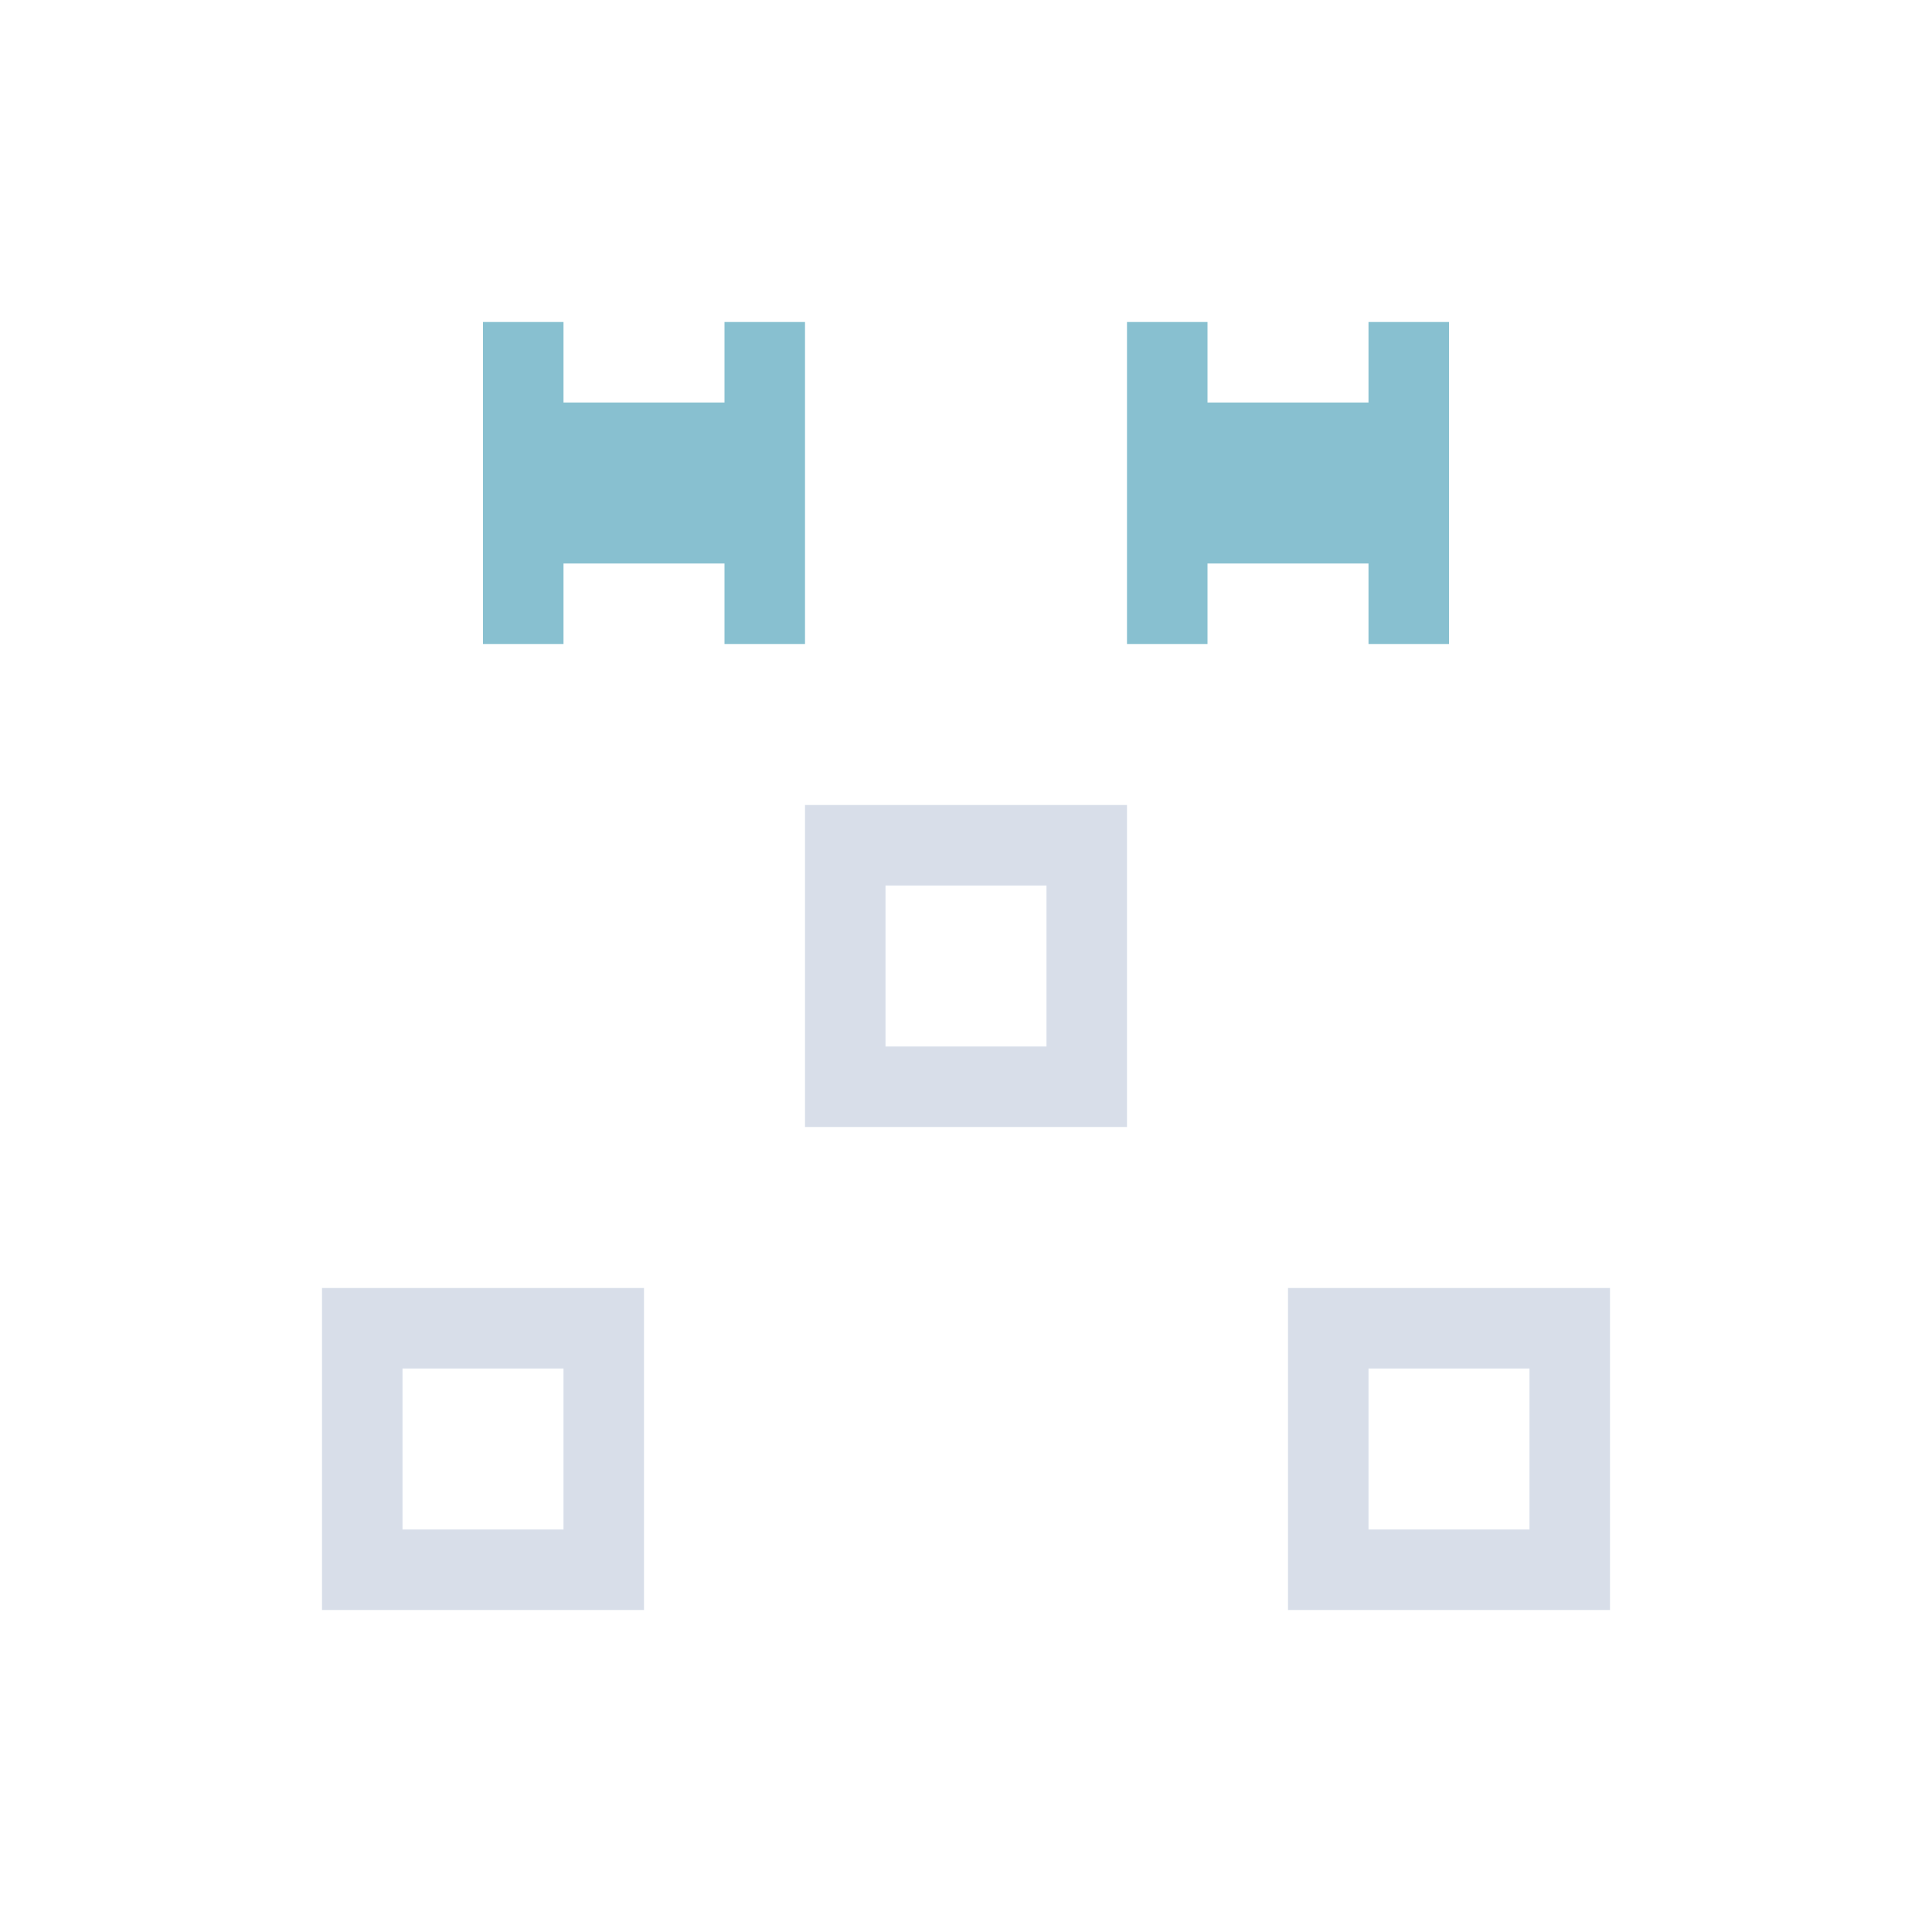<svg viewBox="0 0 24 24" xmlns="http://www.w3.org/2000/svg">
 <defs>
  <style type="text/css">.ColorScheme-Text {
        color:#d8dee9;
      }
      .ColorScheme-Highlight {
        color:#88c0d0;
      }</style>
 </defs>
 <path class="ColorScheme-Text" d="m10 10v4h4v-4h-4zm1 1h2v2h-2v-2zm-7 5v4h4v-4h-4zm12 0v4h4v-4h-4zm-11 1h2v2h-2v-2zm12 0h2v2h-2v-2z" fill="currentColor"/>
 <path class="ColorScheme-Highlight" d="m6 4v4h1v-1h2v1h1v-4h-1v1h-2v-1h-1zm8 0v4h1v-1h2v1h1v-4h-1v1h-2v-1h-1z" fill="currentColor"/>
</svg>
